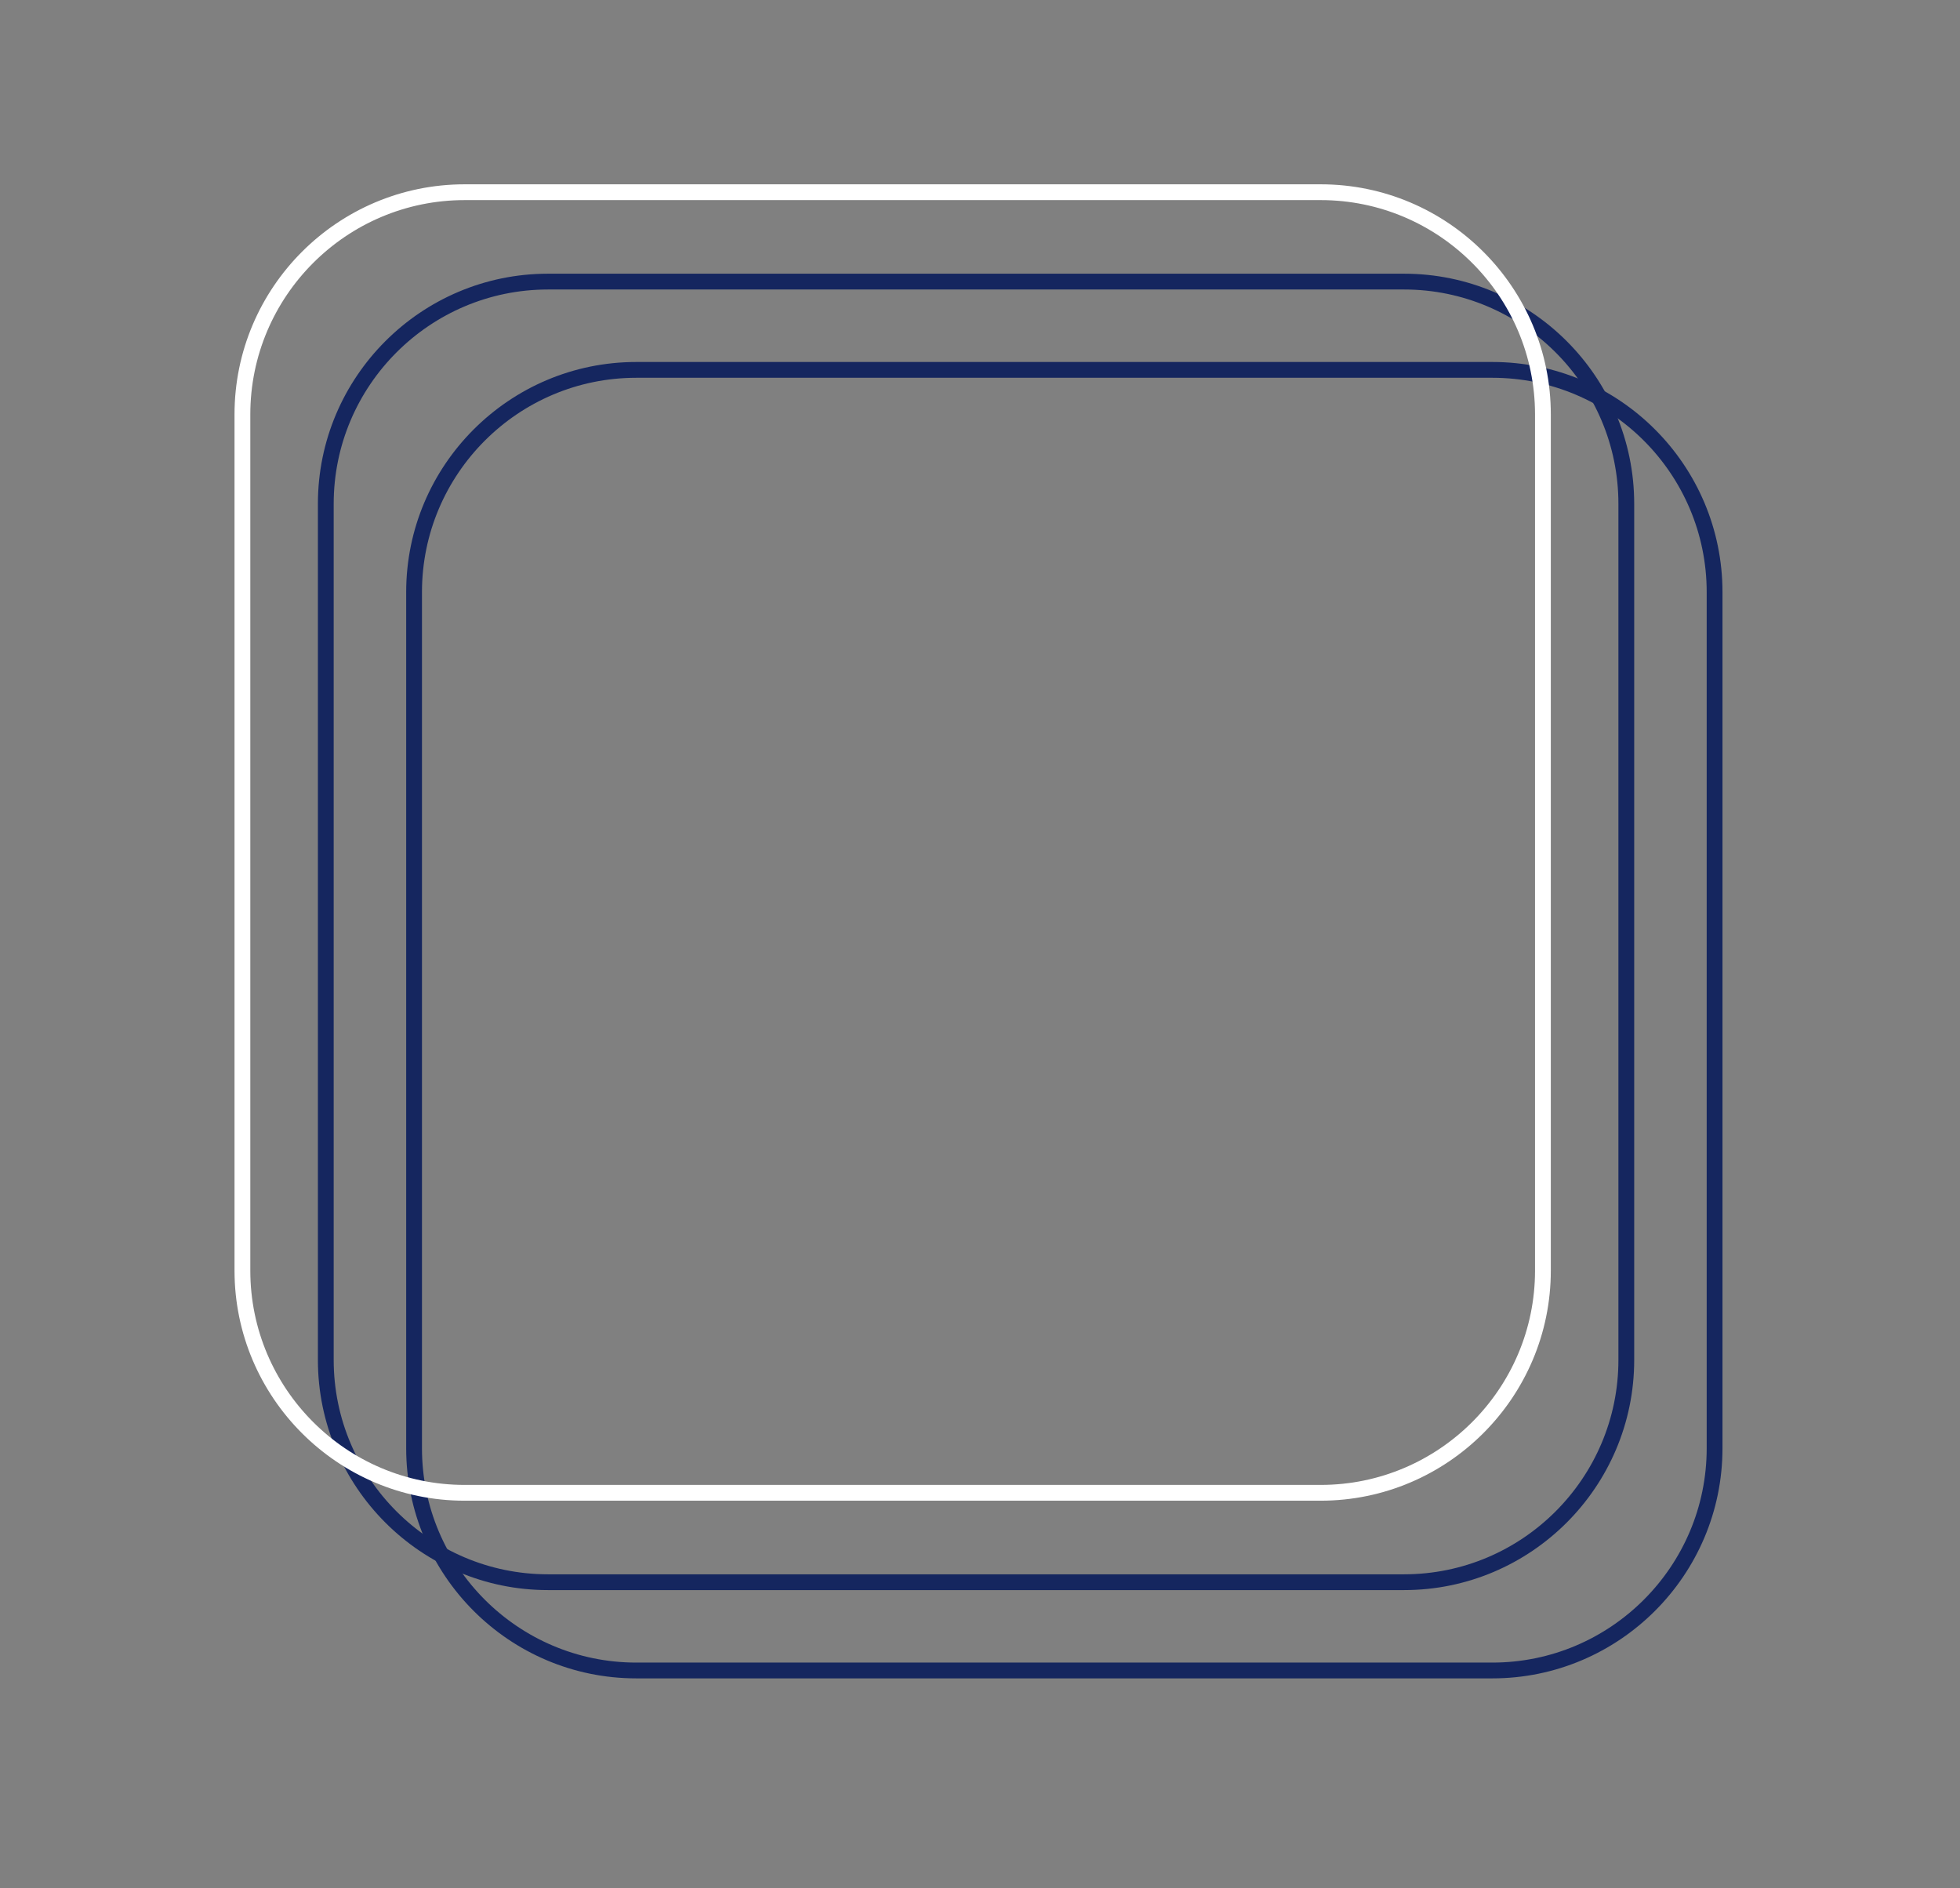 <?xml version="1.0" encoding="utf-8"?>
<!-- Generator: Adobe Illustrator 25.2.3, SVG Export Plug-In . SVG Version: 6.00 Build 0)  -->
<svg version="1.1" id="Layer_1" xmlns="http://www.w3.org/2000/svg" xmlns:xlink="http://www.w3.org/1999/xlink" x="0px" y="0px"
	 viewBox="0 0 1241.1 1195.6" style="enable-background:new 0 0 1241.1 1195.6;" xml:space="preserve">
<rect x="0" y="0" width="1241.1" height="1195.6" fill="#808080" stroke="none"/>
<style type="text/css">
	.st0{fill:#15265F;}
	.st1{fill:#FFFFFF;}
</style>
<path class="st0" d="M889.1,1006.8H347c-80.4,0-145.7-65.4-145.7-145.7V319c0-80.4,65.4-145.7,145.7-145.7h542.1
	c80.4,0,145.7,65.4,145.7,145.7v542.1C1034.8,941.4,969.4,1006.8,889.1,1006.8z M347,183.3c-74.8,0-135.7,60.9-135.7,135.7v542.1
	c0,74.8,60.9,135.7,135.7,135.7h542.1c74.8,0,135.7-60.9,135.7-135.7V319c0-74.8-60.9-135.7-135.7-135.7H347z"/>
<path class="st0" d="M945,1062.7H402.9c-80.4,0-145.7-65.4-145.7-145.7V374.9c0-80.4,65.4-145.7,145.7-145.7H945
	c80.4,0,145.7,65.4,145.7,145.7V917C1090.7,997.3,1025.3,1062.7,945,1062.7z M402.9,239.2c-74.8,0-135.7,60.9-135.7,135.7V917
	c0,74.8,60.9,135.7,135.7,135.7H945c74.8,0,135.7-60.9,135.7-135.7V374.9c0-74.8-60.9-135.7-135.7-135.7H402.9z"/>
<path class="st1" d="M836.2,950.2H294.2c-80.4,0-145.7-65.4-145.7-145.7V262.4c0-80.4,65.4-145.7,145.7-145.7h542.1
	c80.4,0,145.7,65.4,145.7,145.7v542.1C982,884.8,916.6,950.2,836.2,950.2z M294.2,126.7c-74.8,0-135.7,60.9-135.7,135.7v542.1
	c0,74.8,60.9,135.7,135.7,135.7h542.1c74.8,0,135.7-60.9,135.7-135.7V262.4c0-74.8-60.9-135.7-135.7-135.7H294.2z"/>
</svg>
